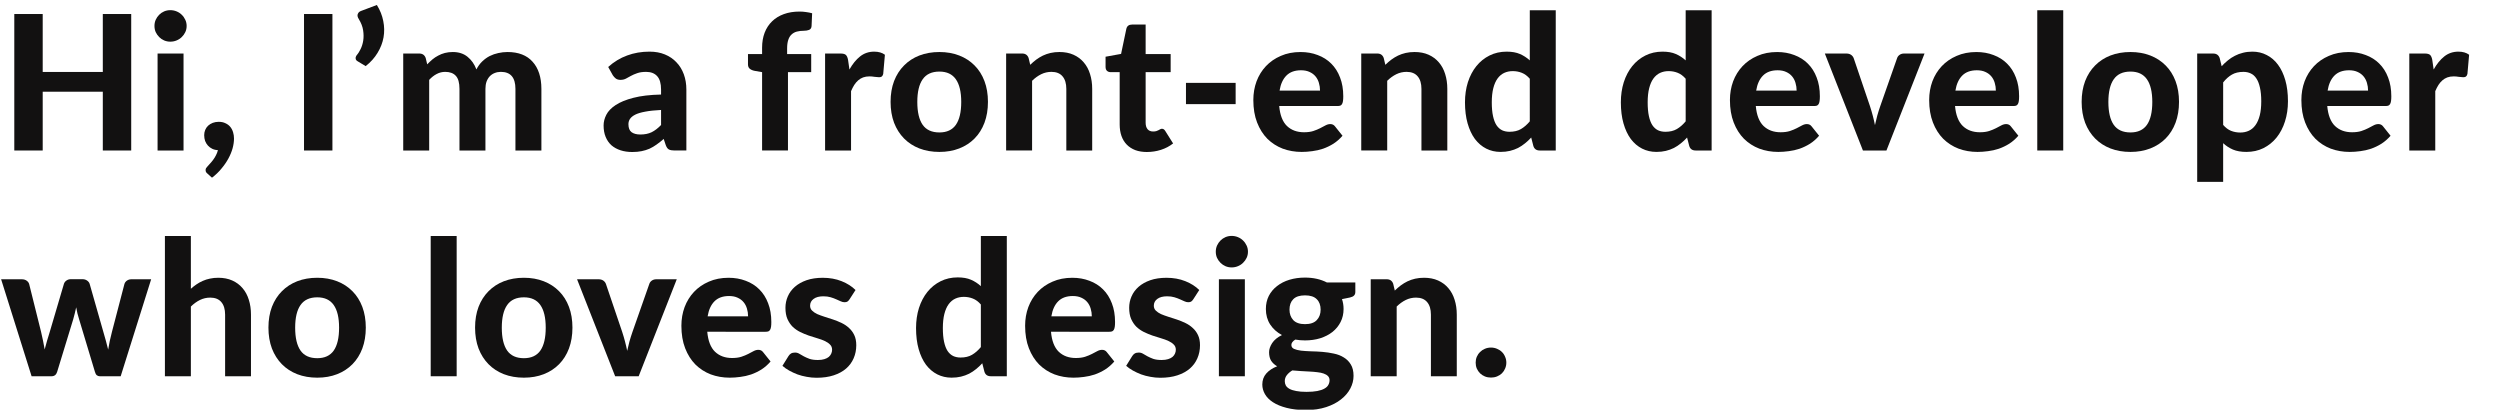 <svg fill="none" height="98" viewBox="0 0 598 98" width="598" xmlns="http://www.w3.org/2000/svg" xmlns:xlink="http://www.w3.org/1999/xlink"><clipPath id="a"><path d="m0 0h598v98h-598z"/></clipPath><g clip-path="url(#a)" fill="#121111"><path d="m31.387 3.353v32.648h-6.795v-14.062h-14.377v14.062h-6.795v-32.648h6.795v13.86h14.377v-13.86z"/><path d="m43.902 12.803v23.198h-6.21v-23.198zm.743-6.593c0 .525-.105 1.012-.315 1.462s-.495.848-.855 1.192c-.345.345-.757.615-1.238.81-.465.195-.968.292-1.508.292-.51 0-.998-.097-1.462-.292-.45-.195-.848-.465-1.192-.81s-.623-.743-.833-1.192c-.195-.45-.292-.938-.292-1.462s.098-1.012.292-1.462c.21-.465.487-.87.833-1.215s.743-.615 1.192-.81c.465-.195.953-.292 1.462-.292.54 0 1.042.098 1.508.292.48.195.892.465 1.238.81.36.345.645.75.855 1.215.21.45.315.938.315 1.462z"/><path d="m49.629 41.535c-.165-.135-.285-.27-.36-.405-.06-.135-.09-.3-.09-.495 0-.135.045-.285.135-.45.105-.15.225-.292.36-.427.165-.18.367-.405.608-.675.24-.255.48-.547.72-.877.24-.315.458-.667.652-1.058.21-.39.367-.802.472-1.238-.495-.015-.945-.12-1.35-.315s-.75-.45-1.035-.765-.51-.682-.675-1.103c-.15-.435-.225-.9-.225-1.395 0-.45.083-.87.247-1.26s.398-.728.698-1.012c.315-.285.682-.51 1.103-.675.435-.165.915-.247 1.44-.247.615 0 1.147.113 1.597.338.465.21.848.495 1.147.855s.525.787.675 1.282c.15.48.225.99.225 1.53 0 .735-.113 1.515-.338 2.34-.225.81-.562 1.627-1.012 2.453s-1.005 1.627-1.665 2.408c-.645.795-1.395 1.515-2.25 2.16z"/><path d="m79.515 36h-6.795v-32.648h6.795z"/><path d="m90.145 1.192c.765 1.23 1.275 2.505 1.53 3.825.27 1.32.292 2.625.068 3.915-.225 1.275-.698 2.505-1.417 3.69-.705 1.185-1.657 2.25-2.857 3.195l-1.935-1.17c-.18-.105-.308-.225-.383-.36-.06-.15-.09-.292-.09-.427.015-.15.052-.285.113-.405.06-.135.135-.247.225-.338.285-.33.57-.787.855-1.373.3-.6.51-1.275.63-2.025.12-.765.113-1.59-.022-2.475-.135-.885-.48-1.778-1.035-2.678-.3-.465-.383-.87-.247-1.215.135-.36.405-.608.81-.743z"/><path d="m96.451 36v-23.198h3.825c.78 0 1.297.36 1.552 1.08l.36 1.508c.405-.42.818-.81 1.238-1.17.435-.36.9-.667 1.395-.922.495-.27 1.027-.48 1.597-.63.585-.15 1.215-.225 1.89-.225 1.425 0 2.603.383 3.533 1.147.93.75 1.635 1.755 2.115 3.015.375-.735.832-1.365 1.372-1.89.555-.54 1.155-.975 1.8-1.305.66-.33 1.35-.57 2.07-.72.735-.165 1.47-.247 2.205-.247 1.305 0 2.46.195 3.465.585s1.845.968 2.52 1.732c.69.75 1.215 1.673 1.575 2.768s.54 2.34.54 3.735v14.738h-6.21v-14.738c0-2.715-1.162-4.072-3.487-4.072-.525 0-1.013.09-1.463.27-.435.165-.825.42-1.17.765-.33.345-.592.772-.787 1.282-.18.51-.27 1.095-.27 1.755v14.738h-6.21v-14.738c0-1.47-.293-2.513-.878-3.127-.57-.63-1.417-.945-2.542-.945-.72 0-1.403.172-2.048.517-.63.33-1.222.795-1.777 1.395v16.898z"/><path d="m158.126 26.302c-1.515.075-2.775.21-3.78.405-1.005.18-1.807.42-2.407.72-.585.3-1.005.645-1.26 1.035-.24.375-.36.787-.36 1.238 0 .9.247 1.538.742 1.913.51.375 1.215.562 2.115.562 1.035 0 1.928-.18 2.678-.54.765-.375 1.522-.953 2.272-1.732zm-12.645-10.283c1.365-1.23 2.873-2.145 4.523-2.745 1.65-.615 3.435-.922 5.355-.922 1.38 0 2.61.225 3.69.675 1.095.45 2.017 1.08 2.767 1.89.765.795 1.35 1.748 1.755 2.857s.608 2.325.608 3.645v14.58h-2.835c-.585 0-1.035-.083-1.35-.247-.3-.165-.548-.51-.743-1.035l-.495-1.485c-.585.51-1.155.96-1.71 1.35-.54.39-1.102.72-1.687.99-.585.255-1.215.45-1.89.585-.66.135-1.403.203-2.228.203-1.02 0-1.95-.135-2.79-.405s-1.567-.667-2.182-1.192c-.6-.54-1.065-1.208-1.395-2.002s-.495-1.71-.495-2.745c0-.855.217-1.71.652-2.565s1.178-1.627 2.228-2.317c1.065-.705 2.475-1.282 4.23-1.732 1.77-.465 3.982-.728 6.637-.787v-1.192c0-1.455-.307-2.52-.922-3.195-.615-.69-1.5-1.035-2.655-1.035-.855 0-1.568.105-2.138.315-.57.195-1.072.412-1.507.652-.42.225-.818.443-1.193.652-.375.195-.81.292-1.305.292-.435 0-.802-.105-1.102-.315-.285-.225-.525-.487-.72-.787z"/><path d="m182.293 36v-18.742l-1.8-.315c-.465-.09-.848-.255-1.148-.495-.285-.24-.427-.585-.427-1.035v-2.475h3.375v-1.53c0-1.32.202-2.513.607-3.578.42-1.08 1.013-1.988 1.778-2.723.765-.75 1.702-1.327 2.812-1.732s2.363-.608 3.758-.608c.54 0 1.05.037 1.53.113.495.06.99.158 1.485.292l-.135 3.06c-.03.465-.233.772-.608.922-.36.135-.765.203-1.215.203-.63 0-1.2.068-1.71.202-.495.135-.915.367-1.26.698-.345.315-.607.75-.787 1.305-.18.54-.27 1.215-.27 2.025v1.35h5.76v4.32h-5.558v18.742z"/><path d="m203.186 16.628c.735-1.32 1.583-2.362 2.543-3.127s2.085-1.147 3.375-1.147c1.05 0 1.905.247 2.565.743l-.405 4.59c-.075.3-.195.51-.36.63-.15.105-.36.158-.63.158-.24 0-.585-.03-1.035-.09-.45-.075-.87-.113-1.26-.113-.57 0-1.08.083-1.53.247-.435.165-.825.398-1.17.698s-.66.667-.945 1.103c-.27.435-.525.93-.765 1.485v14.197h-6.21v-23.198h3.667c.63 0 1.065.113 1.305.338s.413.615.518 1.17z"/><path d="m224.707 12.443c1.74 0 3.322.278 4.747.833s2.648 1.35 3.668 2.385c1.02 1.02 1.807 2.265 2.362 3.735s.833 3.127.833 4.973-.278 3.51-.833 4.995c-.555 1.47-1.342 2.723-2.362 3.757s-2.243 1.83-3.668 2.385-3.007.833-4.747.833c-1.755 0-3.353-.278-4.793-.833-1.425-.555-2.647-1.35-3.667-2.385s-1.815-2.288-2.385-3.757c-.555-1.485-.833-3.15-.833-4.995s.278-3.502.833-4.973c.57-1.47 1.365-2.715 2.385-3.735 1.02-1.035 2.242-1.83 3.667-2.385 1.44-.555 3.038-.833 4.793-.833zm0 19.238c1.77 0 3.082-.608 3.937-1.823.855-1.23 1.283-3.053 1.283-5.468 0-2.4-.428-4.207-1.283-5.423-.855-1.23-2.167-1.845-3.937-1.845-1.815 0-3.15.615-4.005 1.845-.855 1.215-1.283 3.022-1.283 5.423 0 2.415.428 4.237 1.283 5.468.855 1.215 2.19 1.823 4.005 1.823z"/><path d="m246.426 15.502c.465-.45.945-.863 1.44-1.238.51-.375 1.042-.698 1.597-.968.57-.27 1.178-.48 1.823-.63.66-.15 1.372-.225 2.137-.225 1.26 0 2.378.217 3.353.652s1.792 1.042 2.452 1.823c.675.78 1.178 1.71 1.508 2.79.345 1.08.517 2.265.517 3.555v14.738h-6.187v-14.738c0-1.29-.3-2.288-.9-2.993-.6-.72-1.485-1.08-2.655-1.08-.87 0-1.688.188-2.453.562s-1.492.9-2.182 1.575v16.672h-6.21v-23.198h3.825c.78 0 1.297.36 1.552 1.08z"/><path d="m274.351 36.36c-1.05 0-1.98-.15-2.79-.45-.81-.315-1.493-.757-2.048-1.327s-.975-1.26-1.26-2.07-.427-1.725-.427-2.745v-12.51h-2.183c-.33 0-.615-.105-.855-.315-.225-.21-.337-.525-.337-.945v-2.43l3.712-.675 1.26-6.008c.165-.675.623-1.012 1.373-1.012h3.24v7.065h5.985v4.32h-5.985v12.105c0 .645.15 1.155.45 1.53.315.375.757.562 1.327.562.3 0 .555-.03.765-.09.21-.075.39-.15.54-.225.15-.09.285-.165.405-.225.135-.075.27-.113.405-.113.18 0 .33.045.45.135.12.075.24.21.36.405l1.868 2.97c-.855.675-1.823 1.185-2.903 1.53s-2.197.517-3.352.517z"/><path d="m283.685 19.823h11.88v5.085h-11.88z"/><path d="m315.75 21.668c0-.645-.09-1.26-.27-1.845-.165-.585-.435-1.103-.81-1.552s-.848-.802-1.418-1.058c-.57-.27-1.252-.405-2.047-.405-1.485 0-2.648.42-3.488 1.26s-1.387 2.04-1.642 3.6zm-9.765 3.69c.195 2.175.81 3.765 1.845 4.77 1.05 1.005 2.415 1.508 4.095 1.508.855 0 1.59-.098 2.205-.292.63-.21 1.177-.435 1.642-.675.48-.255.908-.48 1.283-.675.39-.21.772-.315 1.147-.315.48 0 .855.18 1.125.54l1.8 2.25c-.66.765-1.387 1.403-2.182 1.913-.795.495-1.62.892-2.475 1.192-.855.285-1.718.48-2.588.585-.87.12-1.71.18-2.52.18-1.62 0-3.135-.263-4.545-.787-1.395-.54-2.617-1.327-3.667-2.362-1.035-1.05-1.853-2.348-2.453-3.893s-.9-3.337-.9-5.378c0-1.575.255-3.06.765-4.455.525-1.395 1.275-2.61 2.25-3.645s2.16-1.853 3.555-2.453c1.395-.615 2.97-.922 4.725-.922 1.485 0 2.85.24 4.095.72 1.26.465 2.34 1.147 3.24 2.047.915.9 1.62 2.01 2.115 3.33.51 1.305.765 2.797.765 4.478 0 .465-.022.848-.067 1.147s-.12.54-.225.72-.248.307-.428.383c-.18.06-.412.09-.697.09z"/><path d="m331.371 15.502c.465-.45.945-.863 1.44-1.238.51-.375 1.042-.698 1.597-.968.57-.27 1.178-.48 1.823-.63.66-.15 1.372-.225 2.137-.225 1.26 0 2.377.217 3.352.652s1.793 1.042 2.453 1.823c.675.78 1.178 1.71 1.508 2.79.345 1.08.517 2.265.517 3.555v14.738h-6.187v-14.738c0-1.29-.3-2.288-.9-2.993-.6-.72-1.485-1.08-2.655-1.08-.87 0-1.688.188-2.453.562s-1.492.9-2.182 1.575v16.672h-6.21v-23.198h3.825c.78 0 1.297.36 1.552 1.08z"/><path d="m365.925 18.832c-.585-.675-1.222-1.147-1.912-1.417-.675-.27-1.395-.405-2.16-.405-.75 0-1.433.142-2.048.427s-1.147.735-1.597 1.35c-.435.6-.773 1.373-1.013 2.317s-.36 2.07-.36 3.375c0 1.29.098 2.385.293 3.285s.472 1.627.832 2.183c.375.555.825.96 1.35 1.215.525.24 1.11.36 1.755.36 1.095 0 2.01-.217 2.745-.652.75-.435 1.455-1.05 2.115-1.845zm6.21-16.38v33.547h-3.825c-.795 0-1.305-.36-1.53-1.08l-.517-2.025c-.465.51-.96.975-1.485 1.395-.51.42-1.065.787-1.665 1.103-.6.3-1.245.532-1.935.698s-1.44.247-2.25.247c-1.245 0-2.385-.263-3.42-.787s-1.935-1.29-2.7-2.295c-.75-1.02-1.335-2.265-1.755-3.735s-.63-3.15-.63-5.04c0-1.725.232-3.33.697-4.815.48-1.485 1.155-2.768 2.025-3.848s1.92-1.927 3.15-2.542 2.595-.922 4.095-.922c1.26 0 2.318.188 3.173.562.87.375 1.657.885 2.362 1.53v-11.992z"/><path d="m403.212 18.832c-.585-.675-1.223-1.147-1.913-1.417-.675-.27-1.395-.405-2.16-.405-.75 0-1.432.142-2.047.427s-1.148.735-1.598 1.35c-.435.6-.772 1.373-1.012 2.317s-.36 2.07-.36 3.375c0 1.29.097 2.385.292 3.285s.473 1.627.833 2.183c.375.555.825.96 1.35 1.215.525.24 1.11.36 1.755.36 1.095 0 2.01-.217 2.745-.652.75-.435 1.455-1.05 2.115-1.845zm6.21-16.38v33.547h-3.825c-.795 0-1.305-.36-1.53-1.08l-.518-2.025c-.465.51-.96.975-1.485 1.395-.51.42-1.065.787-1.665 1.103-.6.3-1.245.532-1.935.698s-1.44.247-2.25.247c-1.245 0-2.385-.263-3.42-.787s-1.935-1.29-2.7-2.295c-.75-1.02-1.335-2.265-1.755-3.735s-.63-3.15-.63-5.04c0-1.725.233-3.33.698-4.815.48-1.485 1.155-2.768 2.025-3.848s1.92-1.927 3.15-2.542 2.595-.922 4.095-.922c1.26 0 2.317.188 3.172.562.87.375 1.658.885 2.363 1.53v-11.992z"/><path d="m429.752 21.668c0-.645-.09-1.26-.27-1.845-.165-.585-.435-1.103-.81-1.552s-.847-.802-1.417-1.058c-.57-.27-1.253-.405-2.048-.405-1.485 0-2.647.42-3.487 1.26s-1.388 2.04-1.643 3.6zm-9.765 3.69c.195 2.175.81 3.765 1.845 4.77 1.05 1.005 2.415 1.508 4.095 1.508.855 0 1.59-.098 2.205-.292.63-.21 1.178-.435 1.643-.675.48-.255.907-.48 1.282-.675.39-.21.773-.315 1.148-.315.48 0 .855.18 1.125.54l1.8 2.25c-.66.765-1.388 1.403-2.183 1.913-.795.495-1.62.892-2.475 1.192-.855.285-1.717.48-2.587.585-.87.12-1.71.18-2.52.18-1.62 0-3.135-.263-4.545-.787-1.395-.54-2.618-1.327-3.668-2.362-1.035-1.05-1.852-2.348-2.452-3.893s-.9-3.337-.9-5.378c0-1.575.255-3.06.765-4.455.525-1.395 1.275-2.61 2.25-3.645s2.16-1.853 3.555-2.453c1.395-.615 2.97-.922 4.725-.922 1.485 0 2.85.24 4.095.72 1.26.465 2.34 1.147 3.24 2.047.915.9 1.62 2.01 2.115 3.33.51 1.305.765 2.797.765 4.478 0 .465-.023.848-.068 1.147s-.12.54-.225.72-.247.307-.427.383c-.18.06-.413.09-.698.09z"/><path d="m460.351 12.803-9.113 23.198h-5.625l-9.112-23.198h5.152c.45 0 .825.105 1.125.315s.51.48.63.81l3.893 11.475c.255.78.48 1.545.675 2.295.195.735.367 1.478.517 2.228.165-.75.345-1.492.54-2.228.21-.75.45-1.515.72-2.295l4.028-11.475c.105-.33.307-.6.607-.81s.653-.315 1.058-.315z"/><path d="m477.41 21.668c0-.645-.09-1.26-.27-1.845-.165-.585-.435-1.103-.81-1.552s-.847-.802-1.417-1.058c-.57-.27-1.253-.405-2.048-.405-1.485 0-2.647.42-3.487 1.26s-1.388 2.04-1.643 3.6zm-9.765 3.69c.195 2.175.81 3.765 1.845 4.77 1.05 1.005 2.415 1.508 4.095 1.508.855 0 1.59-.098 2.205-.292.63-.21 1.178-.435 1.643-.675.48-.255.907-.48 1.282-.675.39-.21.773-.315 1.148-.315.48 0 .855.18 1.125.54l1.8 2.25c-.66.765-1.388 1.403-2.183 1.913-.795.495-1.62.892-2.475 1.192-.855.285-1.717.48-2.587.585-.87.12-1.71.18-2.52.18-1.62 0-3.135-.263-4.545-.787-1.395-.54-2.618-1.327-3.668-2.362-1.035-1.05-1.852-2.348-2.452-3.893s-.9-3.337-.9-5.378c0-1.575.255-3.06.765-4.455.525-1.395 1.275-2.61 2.25-3.645s2.16-1.853 3.555-2.453c1.395-.615 2.97-.922 4.725-.922 1.485 0 2.85.24 4.095.72 1.26.465 2.34 1.147 3.24 2.047.915.9 1.62 2.01 2.115 3.33.51 1.305.765 2.797.765 4.478 0 .465-.023.848-.068 1.147s-.12.54-.225.72-.247.307-.427.383c-.18.06-.413.09-.698.09z"/><path d="m493.526 2.453v33.547h-6.21v-33.547z"/><path d="m509.61 12.443c1.74 0 3.322.278 4.747.833s2.648 1.35 3.668 2.385c1.02 1.02 1.807 2.265 2.362 3.735s.833 3.127.833 4.973-.278 3.51-.833 4.995c-.555 1.47-1.342 2.723-2.362 3.757s-2.243 1.83-3.668 2.385-3.007.833-4.747.833c-1.755 0-3.353-.278-4.793-.833-1.425-.555-2.647-1.35-3.667-2.385s-1.815-2.288-2.385-3.757c-.555-1.485-.833-3.15-.833-4.995s.278-3.502.833-4.973c.57-1.47 1.365-2.715 2.385-3.735 1.02-1.035 2.242-1.83 3.667-2.385 1.44-.555 3.038-.833 4.793-.833zm0 19.238c1.77 0 3.082-.608 3.937-1.823.855-1.23 1.283-3.053 1.283-5.468 0-2.4-.428-4.207-1.283-5.423-.855-1.23-2.167-1.845-3.937-1.845-1.815 0-3.15.615-4.005 1.845-.855 1.215-1.283 3.022-1.283 5.423 0 2.415.428 4.237 1.283 5.468.855 1.215 2.19 1.823 4.005 1.823z"/><path d="m531.779 29.88c.585.675 1.215 1.147 1.89 1.417.69.27 1.425.405 2.205.405.75 0 1.432-.142 2.047-.427s1.14-.728 1.575-1.327c.45-.615.795-1.395 1.035-2.34s.36-2.07.36-3.375c0-1.29-.105-2.385-.315-3.285-.195-.9-.48-1.627-.855-2.183-.36-.555-.802-.953-1.327-1.192-.525-.255-1.11-.383-1.755-.383-1.095 0-2.018.217-2.768.652-.735.42-1.432 1.042-2.092 1.867zm-.36-14.04c.465-.51.96-.975 1.485-1.395.525-.435 1.087-.802 1.687-1.103.6-.315 1.245-.555 1.935-.72.69-.18 1.44-.27 2.25-.27 1.245 0 2.385.27 3.42.81 1.05.525 1.95 1.298 2.7 2.317.75 1.005 1.335 2.243 1.755 3.712s.63 3.15.63 5.04c0 1.74-.24 3.353-.72 4.838-.465 1.47-1.132 2.745-2.002 3.825s-1.92 1.927-3.15 2.542c-1.215.6-2.573.9-4.073.9-1.26 0-2.332-.188-3.217-.562-.87-.375-1.65-.885-2.34-1.53v9.248h-6.21v-30.69h3.825c.78 0 1.297.36 1.552 1.08z"/><path d="m566.442 21.668c0-.645-.09-1.26-.27-1.845-.165-.585-.435-1.103-.81-1.552s-.848-.802-1.418-1.058c-.57-.27-1.252-.405-2.047-.405-1.485 0-2.648.42-3.488 1.26s-1.387 2.04-1.642 3.6zm-9.765 3.69c.195 2.175.81 3.765 1.845 4.77 1.05 1.005 2.415 1.508 4.095 1.508.855 0 1.59-.098 2.205-.292.63-.21 1.177-.435 1.642-.675.48-.255.908-.48 1.283-.675.39-.21.772-.315 1.147-.315.48 0 .855.18 1.125.54l1.8 2.25c-.66.765-1.387 1.403-2.182 1.913-.795.495-1.62.892-2.475 1.192-.855.285-1.718.48-2.588.585-.87.12-1.71.18-2.52.18-1.62 0-3.135-.263-4.545-.787-1.395-.54-2.617-1.327-3.667-2.362-1.035-1.05-1.853-2.348-2.453-3.893s-.9-3.337-.9-5.378c0-1.575.255-3.06.765-4.455.525-1.395 1.275-2.61 2.25-3.645s2.16-1.853 3.555-2.453c1.395-.615 2.97-.922 4.725-.922 1.485 0 2.85.24 4.095.72 1.26.465 2.34 1.147 3.24 2.047.915.9 1.62 2.01 2.115 3.33.51 1.305.765 2.797.765 4.478 0 .465-.022.848-.067 1.147s-.12.54-.225.72-.248.307-.428.383c-.18.06-.412.09-.697.09z"/><path d="m582.13 16.628c.735-1.32 1.583-2.362 2.543-3.127s2.085-1.147 3.375-1.147c1.05 0 1.905.247 2.565.743l-.405 4.59c-.075.3-.195.51-.36.63-.15.105-.36.158-.63.158-.24 0-.585-.03-1.035-.09-.45-.075-.87-.113-1.26-.113-.57 0-1.08.083-1.53.247-.435.165-.825.398-1.17.698s-.66.667-.945 1.103c-.27.435-.525.93-.765 1.485v14.197h-6.21v-23.198h3.667c.63 0 1.065.113 1.305.338s.413.615.518 1.17z"/><path d="m36.157 66.802-7.29 23.198h-5.018c-.255 0-.487-.083-.698-.247-.195-.165-.345-.443-.45-.833l-3.78-12.555c-.15-.48-.285-.953-.405-1.417-.105-.48-.203-.96-.292-1.44-.105.48-.217.968-.338 1.462-.105.48-.233.96-.383 1.44l-3.825 12.51c-.21.72-.66 1.08-1.35 1.08h-4.77l-7.29-23.198h4.95c.45 0 .825.105 1.125.315.315.21.525.48.63.81l2.857 11.475c.18.735.338 1.448.472 2.138s.263 1.373.383 2.047c.18-.675.367-1.357.562-2.047.21-.69.427-1.403.652-2.138l3.397-11.52c.105-.315.307-.578.608-.787s.652-.315 1.058-.315h2.745c.435 0 .802.105 1.103.315.315.21.525.472.63.787l3.285 11.52c.21.72.412 1.433.608 2.138.195.69.375 1.387.54 2.092.12-.69.247-1.38.383-2.07.15-.705.323-1.425.517-2.16l2.993-11.475c.105-.33.307-.6.608-.81s.652-.315 1.058-.315z"/><path d="m45.656 69.075c.435-.39.885-.743 1.35-1.058.48-.33.983-.608 1.508-.833.54-.24 1.11-.42 1.71-.54.615-.135 1.275-.203 1.98-.203 1.26 0 2.377.217 3.353.652s1.792 1.042 2.453 1.823c.675.78 1.177 1.71 1.508 2.79.345 1.08.517 2.265.517 3.555v14.738h-6.188v-14.738c0-1.29-.3-2.288-.9-2.993-.6-.72-1.485-1.08-2.655-1.08-.87 0-1.688.188-2.453.562s-1.492.9-2.183 1.575v16.672h-6.21v-33.547h6.21z"/><path d="m75.89 66.442c1.74 0 3.322.278 4.747.833s2.647 1.35 3.667 2.385c1.02 1.02 1.808 2.265 2.362 3.735s.833 3.127.833 4.973-.278 3.51-.833 4.995c-.555 1.47-1.343 2.723-2.362 3.757s-2.243 1.83-3.667 2.385-3.007.833-4.747.833c-1.755 0-3.353-.278-4.793-.833-1.425-.555-2.647-1.35-3.667-2.385s-1.815-2.288-2.385-3.757c-.555-1.485-.833-3.15-.833-4.995s.278-3.502.833-4.973c.57-1.47 1.365-2.715 2.385-3.735 1.02-1.035 2.243-1.83 3.667-2.385 1.44-.555 3.038-.833 4.793-.833zm0 19.238c1.77 0 3.083-.608 3.938-1.823.855-1.23 1.282-3.053 1.282-5.468 0-2.4-.427-4.207-1.282-5.423-.855-1.23-2.167-1.845-3.938-1.845-1.815 0-3.15.615-4.005 1.845-.855 1.215-1.282 3.022-1.282 5.423 0 2.415.427 4.237 1.282 5.468.855 1.215 2.19 1.823 4.005 1.823z"/><path d="m109.233 56.453v33.547h-6.21v-33.547z"/><path d="m125.317 66.442c1.74 0 3.322.278 4.747.833s2.648 1.35 3.668 2.385c1.02 1.02 1.807 2.265 2.362 3.735s.833 3.127.833 4.973-.278 3.51-.833 4.995c-.555 1.47-1.342 2.723-2.362 3.757s-2.243 1.83-3.668 2.385-3.007.833-4.747.833c-1.755 0-3.353-.278-4.793-.833-1.425-.555-2.647-1.35-3.667-2.385s-1.815-2.288-2.385-3.757c-.555-1.485-.833-3.15-.833-4.995s.278-3.502.833-4.973c.57-1.47 1.365-2.715 2.385-3.735 1.02-1.035 2.242-1.83 3.667-2.385 1.44-.555 3.038-.833 4.793-.833zm0 19.238c1.77 0 3.082-.608 3.937-1.823.855-1.23 1.283-3.053 1.283-5.468 0-2.4-.428-4.207-1.283-5.423-.855-1.23-2.167-1.845-3.937-1.845-1.815 0-3.15.615-4.005 1.845-.855 1.215-1.283 3.022-1.283 5.423 0 2.415.428 4.237 1.283 5.468.855 1.215 2.19 1.823 4.005 1.823z"/><path d="m161.881 66.802-9.112 23.198h-5.625l-9.113-23.198h5.153c.45 0 .825.105 1.125.315s.51.48.63.81l3.892 11.475c.255.78.48 1.545.675 2.295.195.735.368 1.478.518 2.228.165-.75.345-1.492.54-2.228.21-.75.45-1.515.72-2.295l4.027-11.475c.105-.33.308-.6.608-.81s.652-.315 1.057-.315z"/><path d="m178.941 75.668c0-.645-.09-1.26-.27-1.845-.165-.585-.435-1.103-.81-1.552s-.848-.802-1.418-1.058c-.57-.27-1.252-.405-2.047-.405-1.485 0-2.648.42-3.488 1.26s-1.387 2.04-1.642 3.6zm-9.765 3.69c.195 2.175.81 3.765 1.845 4.77 1.05 1.005 2.415 1.508 4.095 1.508.855 0 1.59-.098 2.205-.292.63-.21 1.177-.435 1.642-.675.48-.255.908-.48 1.283-.675.39-.21.772-.315 1.147-.315.48 0 .855.18 1.125.54l1.8 2.25c-.66.765-1.387 1.403-2.182 1.913-.795.495-1.62.892-2.475 1.192-.855.285-1.718.48-2.588.585-.87.12-1.71.18-2.52.18-1.62 0-3.135-.263-4.545-.787-1.395-.54-2.617-1.327-3.667-2.362-1.035-1.05-1.853-2.348-2.453-3.893s-.9-3.337-.9-5.378c0-1.575.255-3.06.765-4.455.525-1.395 1.275-2.61 2.25-3.645s2.16-1.853 3.555-2.453c1.395-.615 2.97-.922 4.725-.922 1.485 0 2.85.24 4.095.72 1.26.465 2.34 1.147 3.24 2.047.915.9 1.62 2.01 2.115 3.33.51 1.305.765 2.797.765 4.478 0 .465-.022.848-.067 1.147s-.12.54-.225.72-.248.307-.428.383c-.18.06-.412.09-.697.09z"/><path d="m203.224 71.573c-.165.255-.337.443-.517.562-.165.105-.398.158-.698.158s-.607-.075-.922-.225-.668-.307-1.058-.472c-.39-.18-.84-.345-1.35-.495-.495-.15-1.072-.225-1.732-.225-1.005 0-1.785.21-2.34.63-.555.405-.833.945-.833 1.62 0 .465.158.855.473 1.17s.727.593 1.237.833c.525.225 1.118.443 1.778.652.66.195 1.335.412 2.025.652.705.24 1.387.517 2.047.833s1.245.713 1.755 1.192c.525.465.945 1.035 1.26 1.71.315.66.473 1.462.473 2.408 0 1.125-.21 2.167-.63 3.127-.405.945-1.005 1.762-1.8 2.453s-1.785 1.23-2.97 1.62-2.55.585-4.095.585c-.795 0-1.583-.075-2.363-.225-.78-.135-1.522-.33-2.227-.585-.705-.27-1.365-.578-1.98-.922s-1.148-.72-1.598-1.125l1.44-2.317c.165-.27.368-.48.608-.63.255-.15.577-.225.967-.225.375 0 .72.098 1.035.292.315.18.668.383 1.058.608.39.21.847.412 1.372.608.54.18 1.208.27 2.003.27.6 0 1.117-.068 1.552-.203s.788-.315 1.058-.54c.27-.24.465-.502.585-.787.135-.3.202-.608.202-.922 0-.51-.165-.922-.495-1.238-.315-.33-.735-.615-1.26-.855-.51-.24-1.102-.458-1.777-.652s-1.365-.412-2.07-.652c-.69-.24-1.373-.525-2.048-.855-.66-.33-1.252-.743-1.777-1.238-.51-.51-.93-1.133-1.26-1.867-.315-.735-.473-1.627-.473-2.678 0-.96.188-1.867.563-2.723.375-.87.937-1.635 1.687-2.295s1.68-1.185 2.79-1.575c1.125-.39 2.423-.585 3.893-.585 1.65 0 3.15.27 4.5.81s2.46 1.245 3.33 2.115z"/><path d="m234.62 72.832c-.585-.675-1.222-1.147-1.912-1.417-.675-.27-1.395-.405-2.16-.405-.75 0-1.433.142-2.048.427s-1.147.735-1.597 1.35c-.435.6-.773 1.373-1.013 2.317s-.36 2.07-.36 3.375c0 1.29.098 2.385.293 3.285s.472 1.627.832 2.183c.375.555.825.96 1.35 1.215.525.24 1.11.36 1.755.36 1.095 0 2.01-.217 2.745-.652.75-.435 1.455-1.05 2.115-1.845zm6.21-16.38v33.547h-3.825c-.795 0-1.305-.36-1.53-1.08l-.517-2.025c-.465.51-.96.975-1.485 1.395-.51.42-1.065.787-1.665 1.103-.6.3-1.245.532-1.935.698s-1.44.247-2.25.247c-1.245 0-2.385-.263-3.42-.787s-1.935-1.29-2.7-2.295c-.75-1.02-1.335-2.265-1.755-3.735s-.63-3.15-.63-5.04c0-1.725.232-3.33.697-4.815.48-1.485 1.155-2.768 2.025-3.848s1.92-1.927 3.15-2.542 2.595-.922 4.095-.922c1.26 0 2.318.188 3.173.562.87.375 1.657.885 2.362 1.53v-11.992z"/><path d="m261.161 75.668c0-.645-.09-1.26-.27-1.845-.165-.585-.435-1.103-.81-1.552s-.848-.802-1.418-1.058c-.57-.27-1.252-.405-2.047-.405-1.485 0-2.648.42-3.488 1.26s-1.387 2.04-1.642 3.6zm-9.765 3.69c.195 2.175.81 3.765 1.845 4.77 1.05 1.005 2.415 1.508 4.095 1.508.855 0 1.59-.098 2.205-.292.63-.21 1.177-.435 1.642-.675.48-.255.908-.48 1.283-.675.39-.21.772-.315 1.147-.315.48 0 .855.18 1.125.54l1.8 2.25c-.66.765-1.387 1.403-2.182 1.913-.795.495-1.62.892-2.475 1.192-.855.285-1.718.48-2.588.585-.87.12-1.71.18-2.52.18-1.62 0-3.135-.263-4.545-.787-1.395-.54-2.617-1.327-3.667-2.362-1.035-1.05-1.853-2.348-2.453-3.893s-.9-3.337-.9-5.378c0-1.575.255-3.06.765-4.455.525-1.395 1.275-2.61 2.25-3.645s2.16-1.853 3.555-2.453c1.395-.615 2.97-.922 4.725-.922 1.485 0 2.85.24 4.095.72 1.26.465 2.34 1.147 3.24 2.047.915.9 1.62 2.01 2.115 3.33.51 1.305.765 2.797.765 4.478 0 .465-.022.848-.067 1.147s-.12.54-.225.72-.248.307-.428.383c-.18.06-.412.09-.697.09z"/><path d="m285.444 71.573c-.165.255-.337.443-.517.562-.165.105-.398.158-.698.158s-.607-.075-.922-.225-.668-.307-1.058-.472c-.39-.18-.84-.345-1.35-.495-.495-.15-1.072-.225-1.732-.225-1.005 0-1.785.21-2.34.63-.555.405-.833.945-.833 1.62 0 .465.158.855.473 1.17s.727.593 1.237.833c.525.225 1.118.443 1.778.652.66.195 1.335.412 2.025.652.705.24 1.387.517 2.047.833s1.245.713 1.755 1.192c.525.465.945 1.035 1.26 1.71.315.66.473 1.462.473 2.408 0 1.125-.21 2.167-.63 3.127-.405.945-1.005 1.762-1.8 2.453s-1.785 1.23-2.97 1.62-2.55.585-4.095.585c-.795 0-1.583-.075-2.363-.225-.78-.135-1.522-.33-2.227-.585-.705-.27-1.365-.578-1.98-.922s-1.148-.72-1.598-1.125l1.44-2.317c.165-.27.368-.48.608-.63.255-.15.577-.225.967-.225.375 0 .72.098 1.035.292.315.18.668.383 1.058.608.39.21.847.412 1.372.608.54.18 1.208.27 2.003.27.6 0 1.117-.068 1.552-.203s.788-.315 1.058-.54c.27-.24.465-.502.585-.787.135-.3.202-.608.202-.922 0-.51-.165-.922-.495-1.238-.315-.33-.735-.615-1.26-.855-.51-.24-1.102-.458-1.777-.652s-1.365-.412-2.07-.652c-.69-.24-1.373-.525-2.048-.855-.66-.33-1.252-.743-1.777-1.238-.51-.51-.93-1.133-1.26-1.867-.315-.735-.473-1.627-.473-2.678 0-.96.188-1.867.563-2.723.375-.87.937-1.635 1.687-2.295s1.68-1.185 2.79-1.575c1.125-.39 2.423-.585 3.893-.585 1.65 0 3.15.27 4.5.81s2.46 1.245 3.33 2.115z"/><path d="m297.769 66.802v23.198h-6.21v-23.198zm.742-6.593c0 .525-.105 1.012-.315 1.462s-.495.848-.855 1.192c-.345.345-.757.615-1.237.81-.465.195-.968.292-1.508.292-.51 0-.997-.098-1.462-.292-.45-.195-.848-.465-1.193-.81s-.622-.743-.832-1.192c-.195-.45-.293-.938-.293-1.462s.098-1.012.293-1.462c.21-.465.487-.87.832-1.215s.743-.615 1.193-.81c.465-.195.952-.292 1.462-.292.54 0 1.043.098 1.508.292.48.195.892.465 1.237.81.36.345.645.75.855 1.215.21.45.315.938.315 1.462z"/><path d="m312.158 77.535c1.275 0 2.213-.323 2.813-.968.615-.645.922-1.478.922-2.498 0-1.065-.307-1.897-.922-2.498-.6-.615-1.538-.922-2.813-.922s-2.212.307-2.812.922c-.6.6-.9 1.433-.9 2.498 0 1.005.3 1.837.9 2.498.615.645 1.552.968 2.812.968zm5.873 13.41c0-.405-.128-.735-.383-.99s-.6-.458-1.035-.608c-.42-.15-.922-.255-1.507-.315-.585-.075-1.208-.128-1.868-.158-.66-.045-1.342-.083-2.047-.113s-1.395-.083-2.07-.158c-.525.315-.96.69-1.305 1.125-.33.42-.495.9-.495 1.44 0 .375.082.72.247 1.035.18.315.473.585.878.81s.937.398 1.597.517c.66.135 1.485.203 2.475.203 1.02 0 1.883-.068 2.588-.203s1.275-.33 1.71-.585c.435-.24.742-.532.922-.877.195-.345.293-.72.293-1.125zm6.165-23.378v2.272c0 .36-.105.645-.315.855-.195.21-.525.367-.99.472l-1.89.383c.255.735.382 1.522.382 2.362 0 1.155-.24 2.197-.72 3.127-.465.915-1.11 1.702-1.935 2.362-.825.645-1.8 1.147-2.925 1.508-1.125.345-2.34.517-3.645.517-.825 0-1.597-.068-2.317-.203-.63.39-.945.818-.945 1.282 0 .435.21.75.63.945.435.195.997.338 1.687.427.705.075 1.5.128 2.385.158.9.015 1.808.06 2.723.135.93.075 1.837.21 2.722.405.9.18 1.695.487 2.385.922.705.42 1.268.983 1.688 1.688.435.705.652 1.613.652 2.723 0 1.035-.255 2.04-.765 3.015s-1.252 1.845-2.227 2.61c-.96.765-2.145 1.38-3.555 1.845s-3.015.698-4.815.698c-1.785 0-3.338-.172-4.658-.517-1.305-.33-2.392-.78-3.262-1.35-.855-.555-1.493-1.2-1.913-1.935s-.63-1.5-.63-2.295c0-1.035.315-1.913.945-2.632s1.5-1.298 2.61-1.732c-.585-.33-1.057-.757-1.417-1.282-.345-.54-.518-1.238-.518-2.092 0-.69.248-1.417.743-2.183.51-.765 1.29-1.403 2.34-1.913-1.185-.63-2.123-1.47-2.813-2.52-.69-1.065-1.035-2.303-1.035-3.712 0-1.155.233-2.197.698-3.127.48-.93 1.14-1.718 1.98-2.362.84-.66 1.83-1.163 2.97-1.508s2.377-.517 3.712-.517c1.98 0 3.728.39 5.243 1.17z"/><path d="m333.635 69.502c.465-.45.945-.863 1.44-1.238.51-.375 1.042-.698 1.597-.968.57-.27 1.178-.48 1.823-.63.66-.15 1.372-.225 2.137-.225 1.26 0 2.378.217 3.353.652s1.792 1.042 2.452 1.823c.675.78 1.178 1.71 1.508 2.79.345 1.08.517 2.265.517 3.555v14.738h-6.187v-14.738c0-1.29-.3-2.288-.9-2.993-.6-.72-1.485-1.08-2.655-1.08-.87 0-1.688.188-2.453.562s-1.492.9-2.182 1.575v16.672h-6.21v-23.198h3.825c.78 0 1.297.36 1.552 1.08z"/><path d="m352.979 86.737c0-.495.09-.96.27-1.395.195-.45.458-.833.788-1.147.33-.33.712-.585 1.147-.765.45-.195.938-.292 1.463-.292.51 0 .99.098 1.44.292.45.18.84.435 1.17.765.33.315.585.698.765 1.147.195.435.292.9.292 1.395 0 .51-.097.983-.292 1.417-.18.435-.435.818-.765 1.147-.33.315-.72.562-1.17.743s-.93.27-1.44.27c-.525 0-1.013-.09-1.463-.27-.435-.18-.817-.427-1.147-.743-.33-.33-.593-.713-.788-1.147-.18-.435-.27-.907-.27-1.417z"/></g></svg>